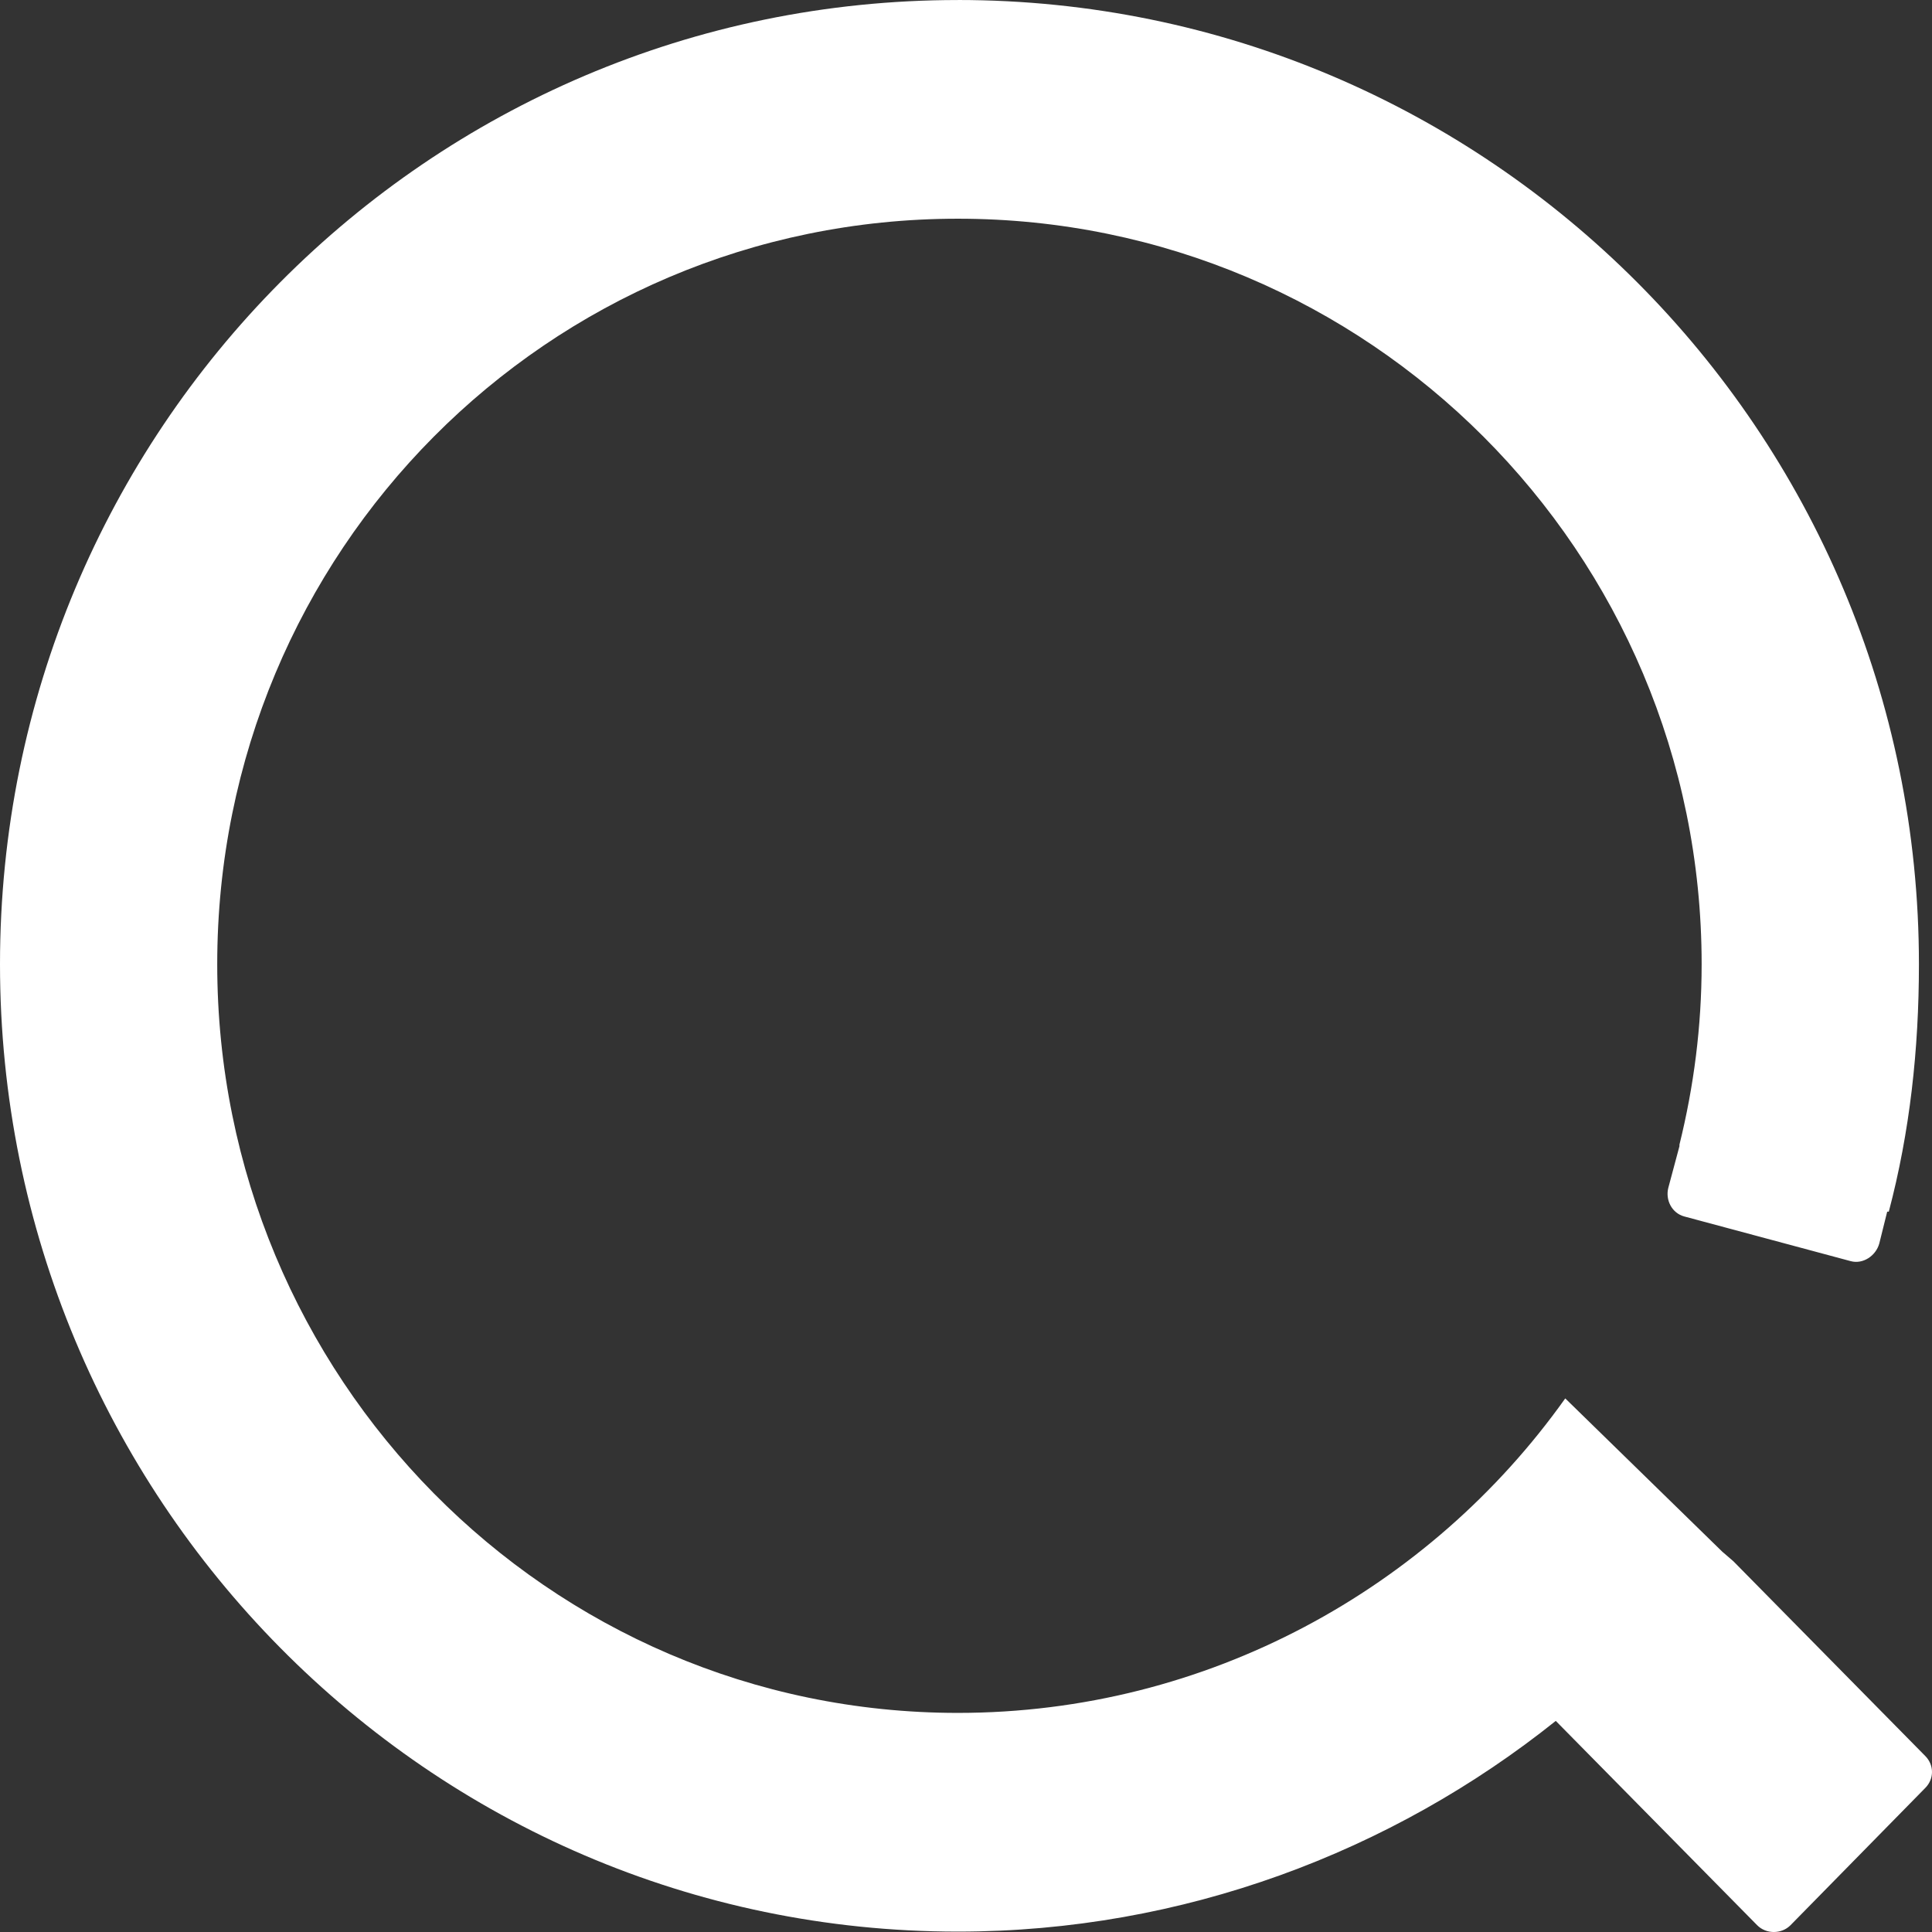 <?xml version="1.0" encoding="UTF-8" standalone="no"?>
<!-- Created with Inkscape (http://www.inkscape.org/) -->

<svg
   xmlns:dc="http://purl.org/dc/elements/1.1/"
   xmlns:cc="http://creativecommons.org/ns#"
   xmlns:rdf="http://www.w3.org/1999/02/22-rdf-syntax-ns#"
   xmlns:svg="http://www.w3.org/2000/svg"
   xmlns="http://www.w3.org/2000/svg"
   xmlns:sodipodi="http://sodipodi.sourceforge.net/DTD/sodipodi-0.dtd"
   xmlns:inkscape="http://www.inkscape.org/namespaces/inkscape"
   width="64"
   height="64"
   id="svg2"
   version="1.1"
   inkscape:version="0.48.3.1 r9886"
   sodipodi:docname="logo.svg">
  <rect width="100%" height="100%" fill="#333333" stroke="none"/>
  <defs
     id="defs4" />
  <sodipodi:namedview
     id="base"
     pagecolor="#ffffff"
     bordercolor="#666666"
     borderopacity="1.0"
     inkscape:pageopacity="0.0"
     inkscape:pageshadow="2"
     inkscape:zoom="2.8284271"
     inkscape:cx="51.962319"
     inkscape:cy="67.301304"
     inkscape:document-units="px"
     inkscape:current-layer="layer1"
     showgrid="false"
     inkscape:window-width="1920"
     inkscape:window-height="1000"
     inkscape:window-x="1920"
     inkscape:window-y="25"
     inkscape:window-maximized="1"
     fit-margin-top="0"
     fit-margin-left="0"
     fit-margin-right="0"
     fit-margin-bottom="0" />
  <g
     inkscape:label="Layer 1"
     inkscape:groupmode="layer"
     id="layer1"
     transform="translate(-21.688,-962.695)">
    <path
       style="fill:#ffffff;fill-opacity:1;stroke:none"
       d="m 53.419,962.696 c -17.546,0 -31.731,14.279 -31.731,31.94 0,17.662 14.185,32.046 31.731,32.046 7.462,0 14.384,-2.645 19.806,-6.98 l 6.672,6.769 c 0.297,0.299 0.806,0.299 1.103,0 l 4.465,-4.548 c 0.297,-0.299 0.297,-0.759 0,-1.058 l -6.357,-6.452 -0.368,-0.317 -5.201,-5.077 c -4.477,6.299 -11.859,10.418 -20.121,10.418 -13.582,0 -24.534,-11.129 -24.534,-24.801 0,-13.672 10.951,-24.696 24.534,-24.696 13.582,0 24.639,11.024 24.639,24.696 0,2.067 -0.26,4.056 -0.735,5.976 -0.004,0.017 0.004,0.035 0,0.052 l -0.368,1.375 c -0.106,0.409 0.12,0.842 0.525,0.952 l 5.516,1.481 c 0.406,0.11 0.832,-0.175 0.946,-0.582 l 0.263,-1.058 c 0.016,0 0.037,0 0.053,0 0.695,-2.631 0.998,-5.361 0.998,-8.197 0,-17.661 -14.29,-31.94 -31.836,-31.94 z"
       id="path3851"
       inkscape:connector-curvature="0" />
  </g>
</svg>
